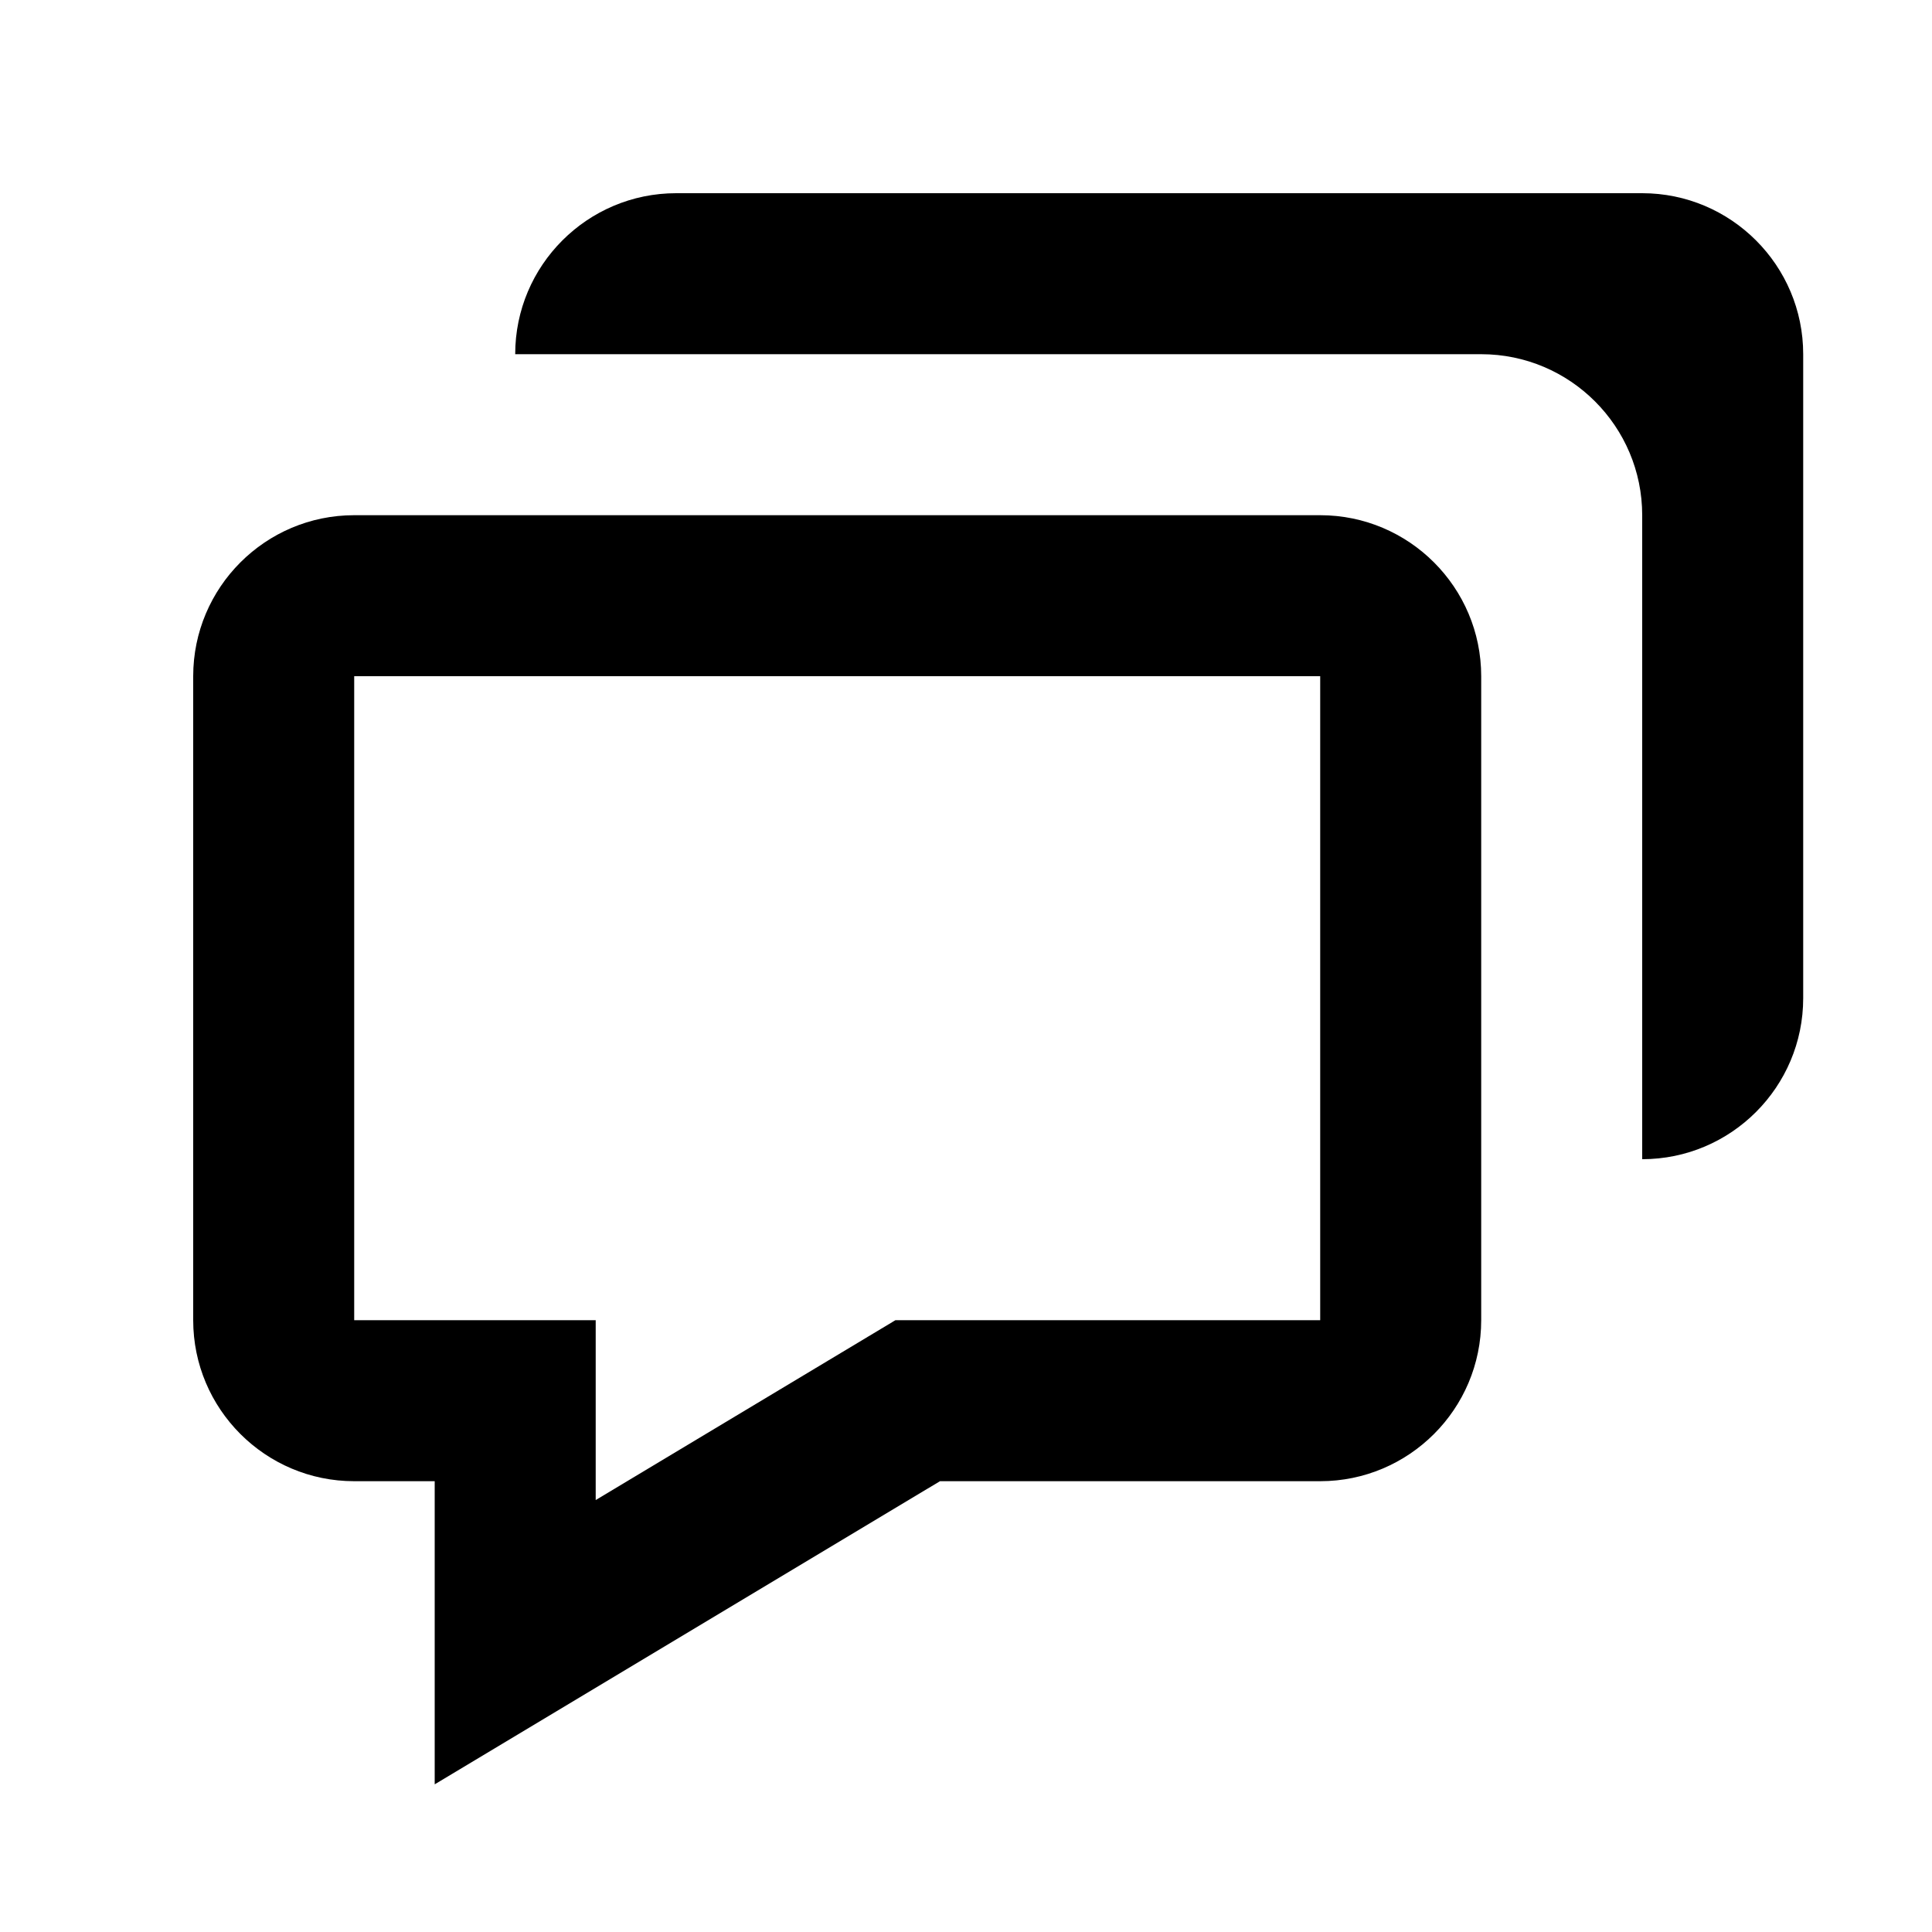 <svg width="80" height="80" viewBox="0 0 30 30" fill="none" xmlns="http://www.w3.org/2000/svg">
<path d="M6.75 23V27.707L8.644 26.571L14.596 23H20.5C21.879 23 23 21.879 23 20.5V10.5C23 9.121 21.879 8 20.5 8H5.5C4.121 8 3 9.121 3 10.5V20.5C3 21.879 4.121 23 5.5 23H6.75ZM5.5 10.5H20.5V20.5H13.904L9.25 23.293V20.5H5.5V10.5Z" fill="black"/>
<path d="M25.5 3H10.5C9.121 3 8 4.121 8 5.5H23C24.379 5.5 25.5 6.621 25.5 8V18C26.879 18 28 16.879 28 15.5V5.5C28 4.121 26.879 3 25.5 3Z" fill="black"/>
</svg>
